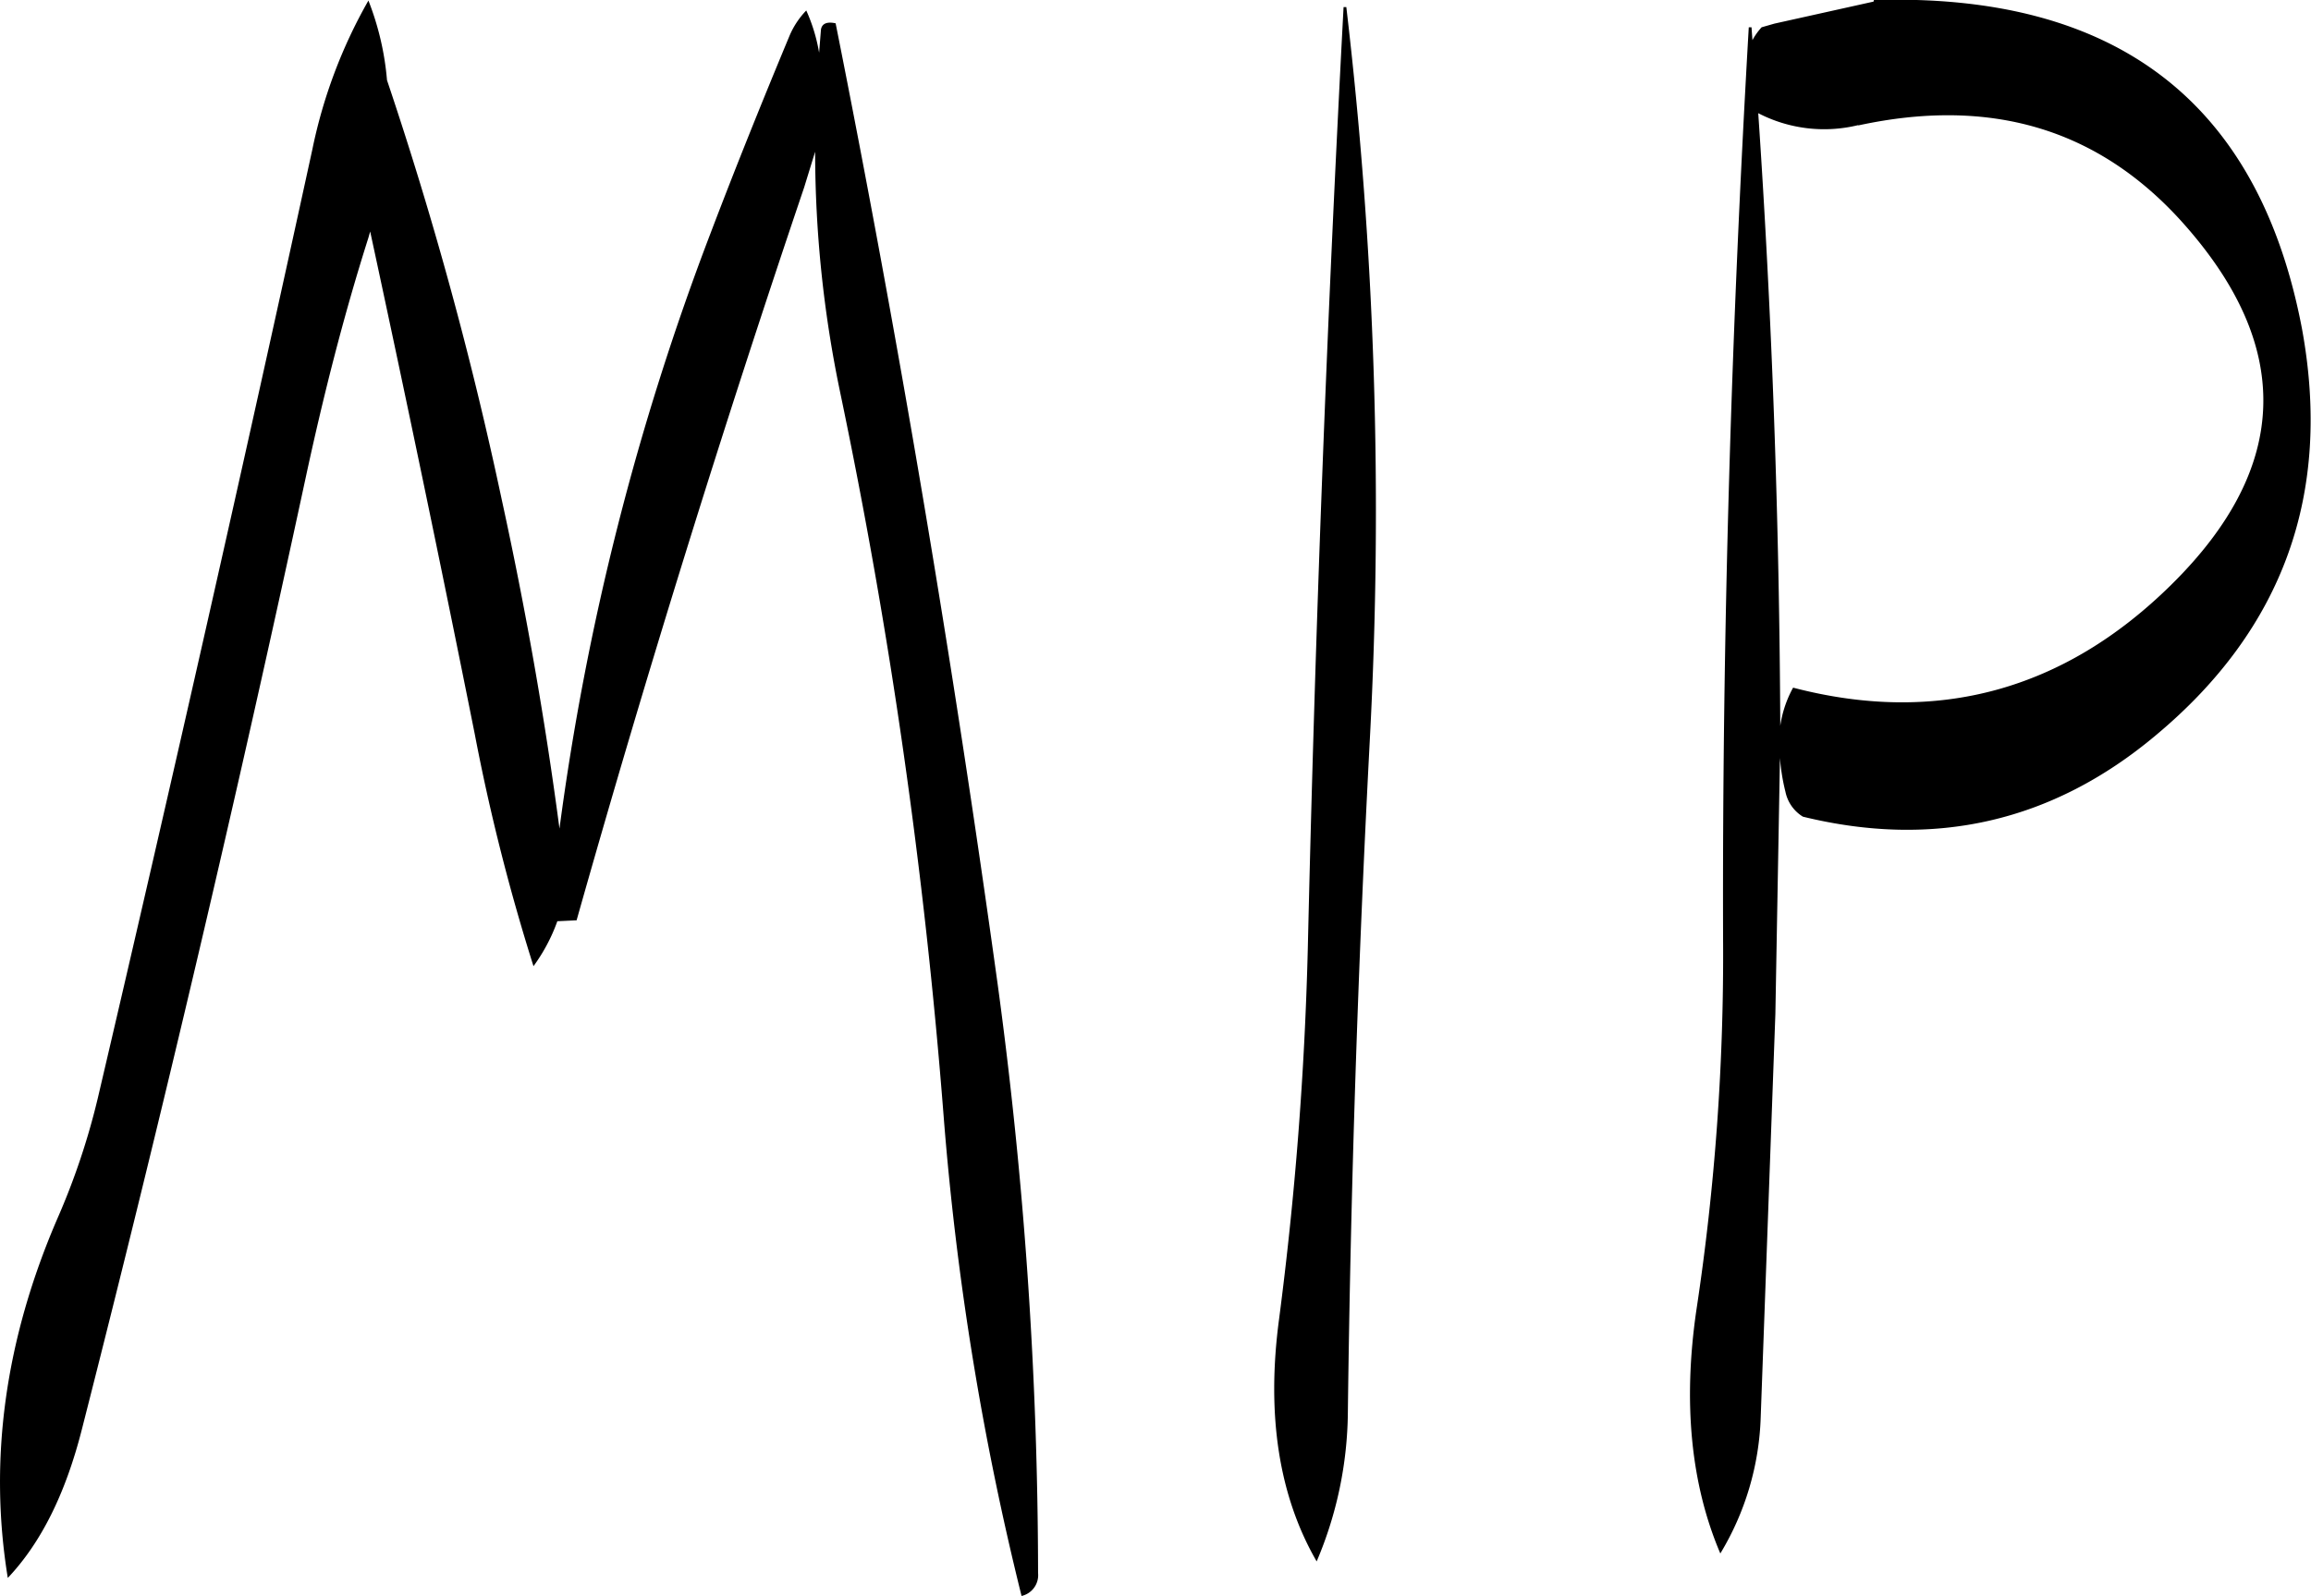 <svg id="Layer_1" data-name="Layer 1" xmlns="http://www.w3.org/2000/svg" viewBox="0 0 302.28 208.85"><defs><style>.cls-1{fill-rule:evenodd;}</style></defs><path class="cls-1" d="M322.44,196q-3.24,60.84-4.68,123.24A463.16,463.16,0,0,1,314,367.68c-1.68,12.6,0,23.16,4.92,31.68A50.8,50.8,0,0,0,323,379.92q.54-43.74,2.88-88.2A563,563,0,0,0,322.8,196Zm-127.56-.84a66,66,0,0,0-7.32,19.44q-13.5,61.92-28.08,124.2a93,93,0,0,1-5.28,15.72c-6.84,15.84-9,31.56-6.48,47,4.32-4.56,7.56-11,9.72-19.56q15.84-62.1,29.28-124.56c2.28-10.56,4.92-21,8.16-31.2l.24-.84c4.68,21.72,9.24,43.56,13.68,65.76a266.49,266.49,0,0,0,7.68,30.36,23.11,23.11,0,0,0,3.12-5.88l2.52-.12c9.12-32.28,19.08-64.32,29.76-95.88l1.44-4.68a154.22,154.22,0,0,0,3.24,31.32A745.13,745.13,0,0,1,270.12,341a384.29,384.29,0,0,0,10.2,62.88,2.79,2.79,0,0,0,2.16-3,575.87,575.87,0,0,0-5.28-77Q268.38,260.16,256,198.12c-1.08-.24-1.8,0-1.92.84l-.24,3a22.55,22.55,0,0,0-1.68-5.52,10.91,10.91,0,0,0-2.16,3.24c-3.6,8.64-7.08,17.28-10.32,25.8a344.67,344.67,0,0,0-19.8,78c-1.92-14.52-4.44-28.8-7.56-43.08a492.55,492.55,0,0,0-15-54.84A36.85,36.85,0,0,0,194.88,195.12Zm194.88,16.32c17.16-3.72,31.08.36,42,12.24q22.5,24.66-1.08,47.88c-14,13.8-30.6,18.36-49.44,13.44a14.7,14.7,0,0,0-1.68,5q-.18-40.32-2.88-80.16A18.76,18.76,0,0,0,389.76,211.44Zm2-16.2-9.72,2.16-3.24.72-1.68.48a8.52,8.52,0,0,0-1.2,1.68l-.12-1.68h-.36c-2.28,39.48-3.48,79.2-3.36,119.28a309.54,309.54,0,0,1-3.48,48.48c-1.8,12.24-.72,22.92,3.12,31.92A36.66,36.66,0,0,0,377,380.52l1.92-52.8.6-33.48a26.38,26.38,0,0,0,.72,4.44,5,5,0,0,0,2.28,3.24c17.16,4.2,32.64.72,46.2-10.68q25-20.88,19.08-53.16-8.46-44.46-56-43Z" transform="translate(-146.7 -195.07)"/></svg>